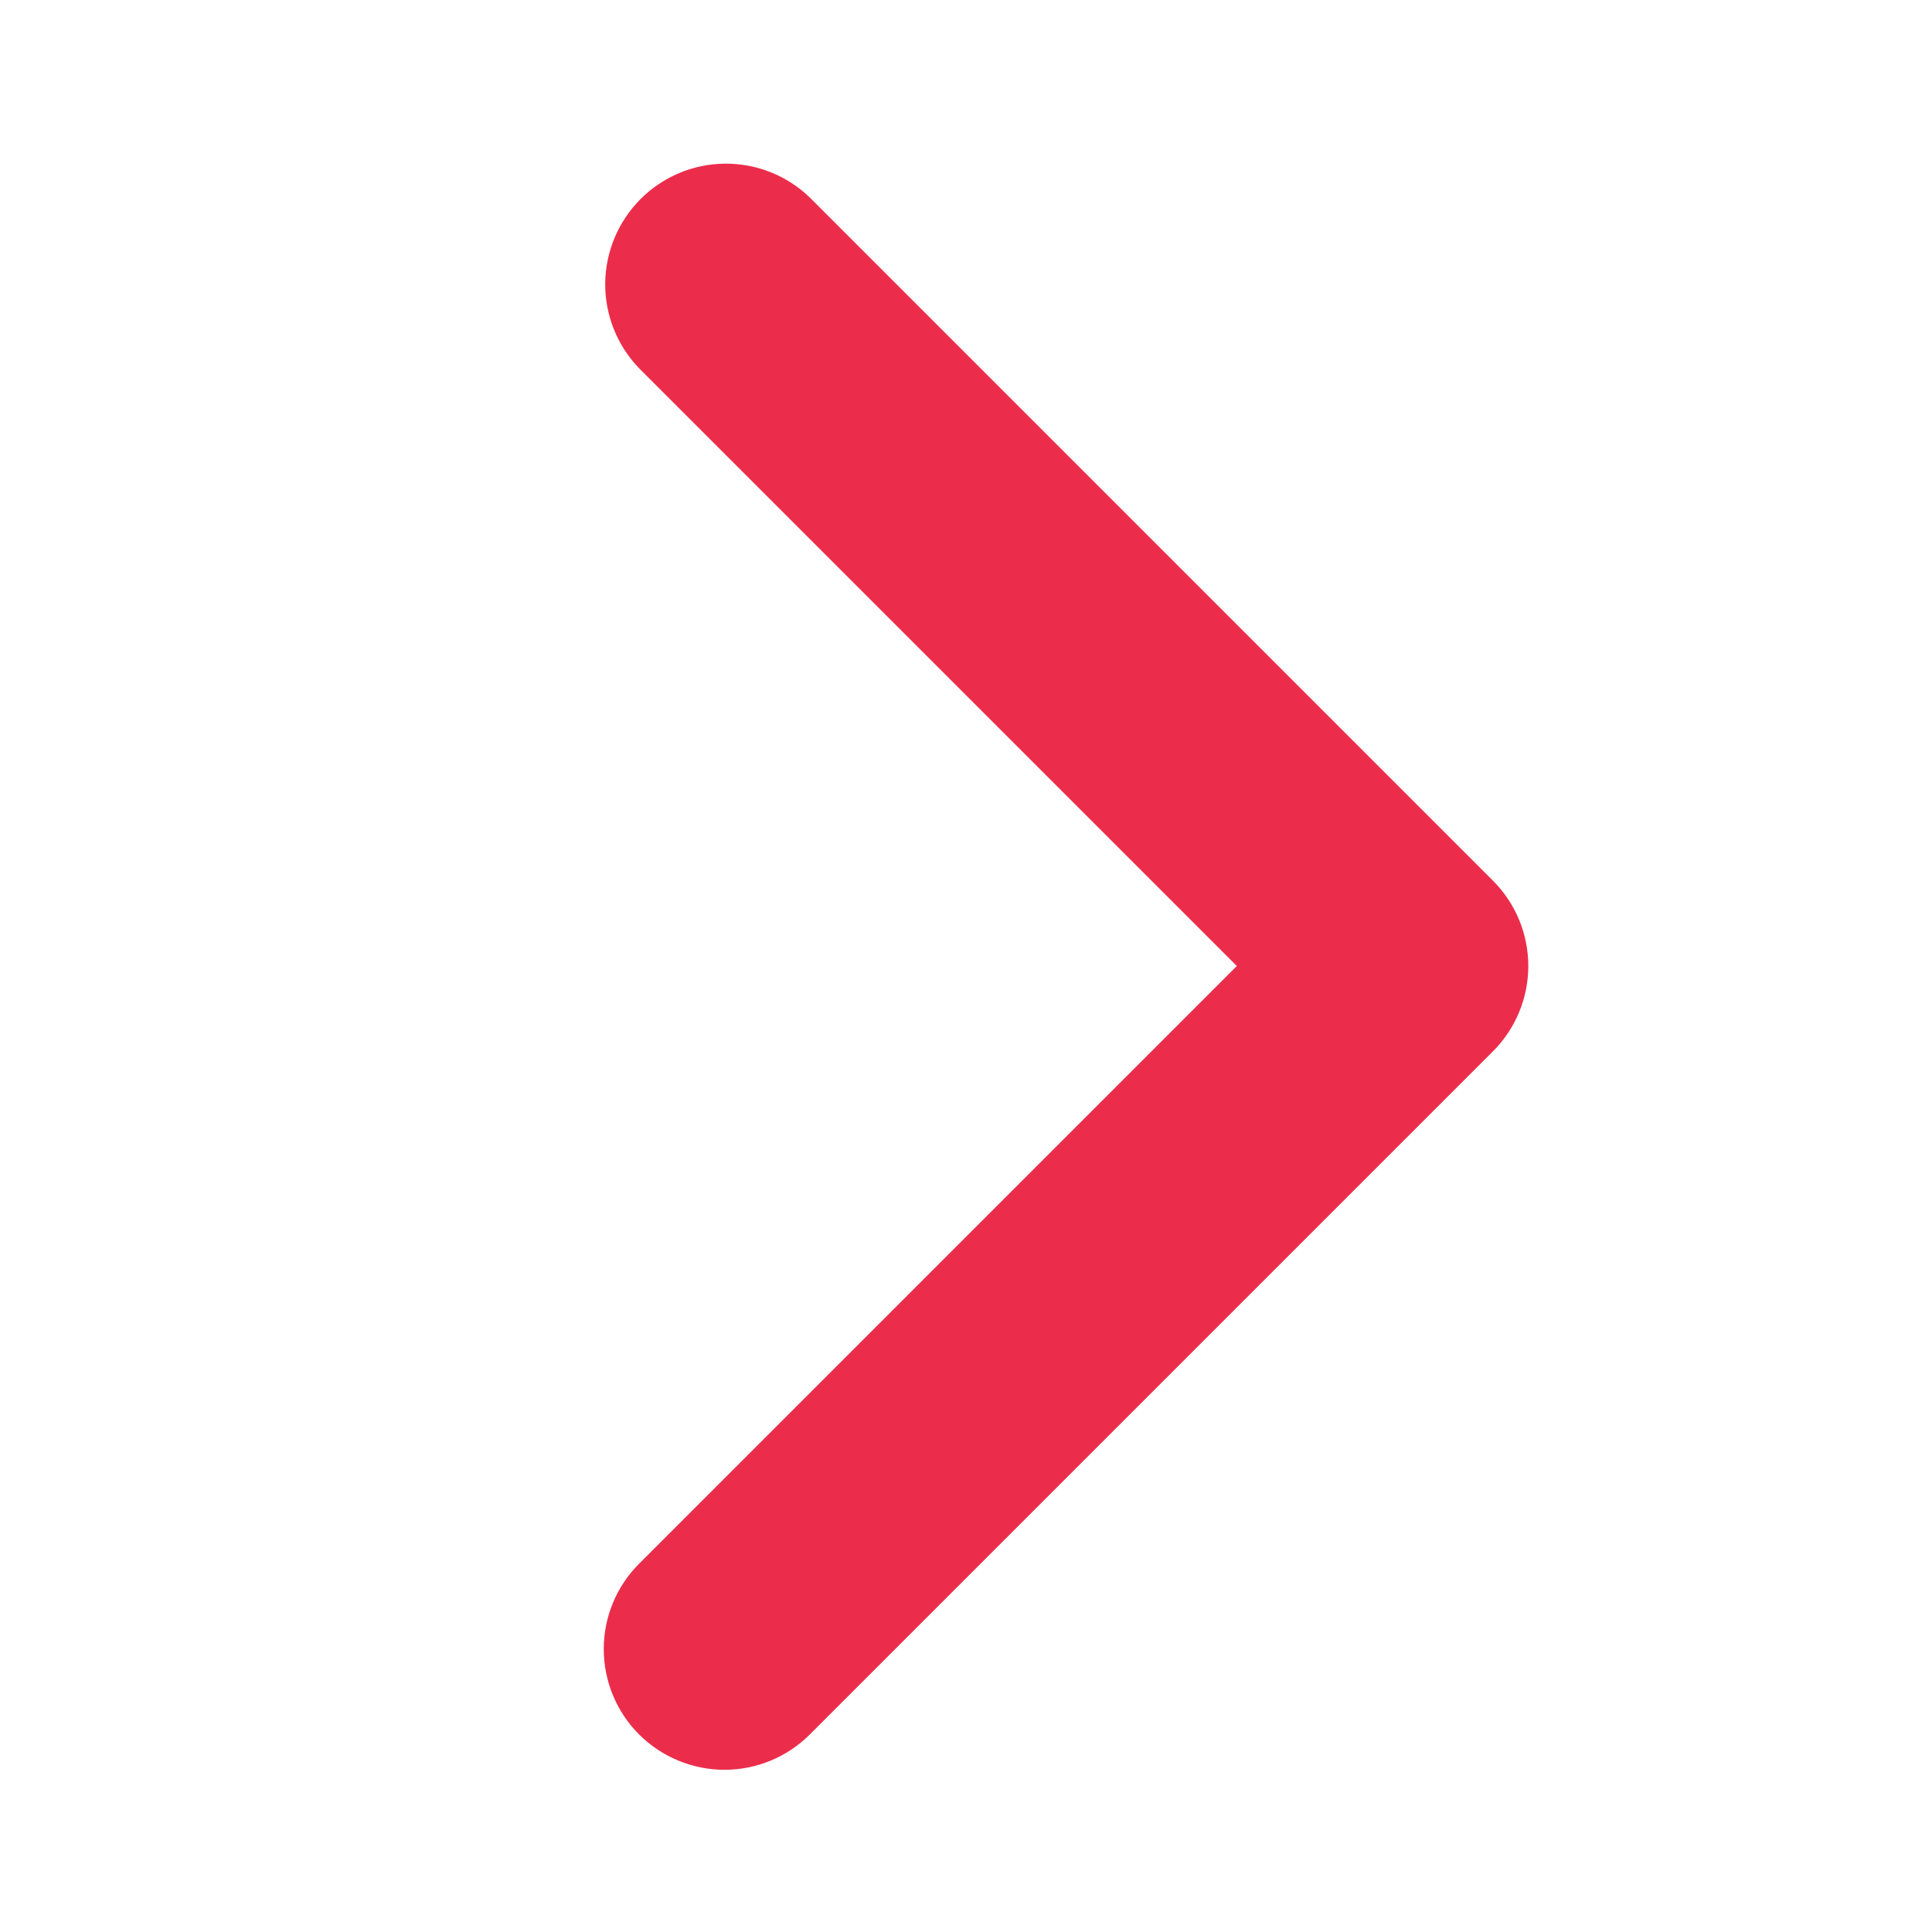 <svg width="24" height="24" viewBox="0 0 24 24" fill="none" xmlns="http://www.w3.org/2000/svg">
<path d="M7.939 21.546C7.658 21.265 7.5 20.883 7.5 20.485C7.5 20.088 7.658 19.706 7.939 19.425L15.364 12L7.939 4.575C7.666 4.292 7.515 3.913 7.518 3.52C7.522 3.127 7.68 2.75 7.958 2.472C8.236 2.194 8.612 2.036 9.005 2.033C9.399 2.03 9.778 2.181 10.06 2.454L18.546 10.94C18.827 11.221 18.985 11.602 18.985 12C18.985 12.398 18.827 12.779 18.546 13.06L10.06 21.546C9.779 21.827 9.398 21.985 9 21.985C8.602 21.985 8.221 21.827 7.939 21.546Z" fill="#EB2D4B"/>
</svg>
